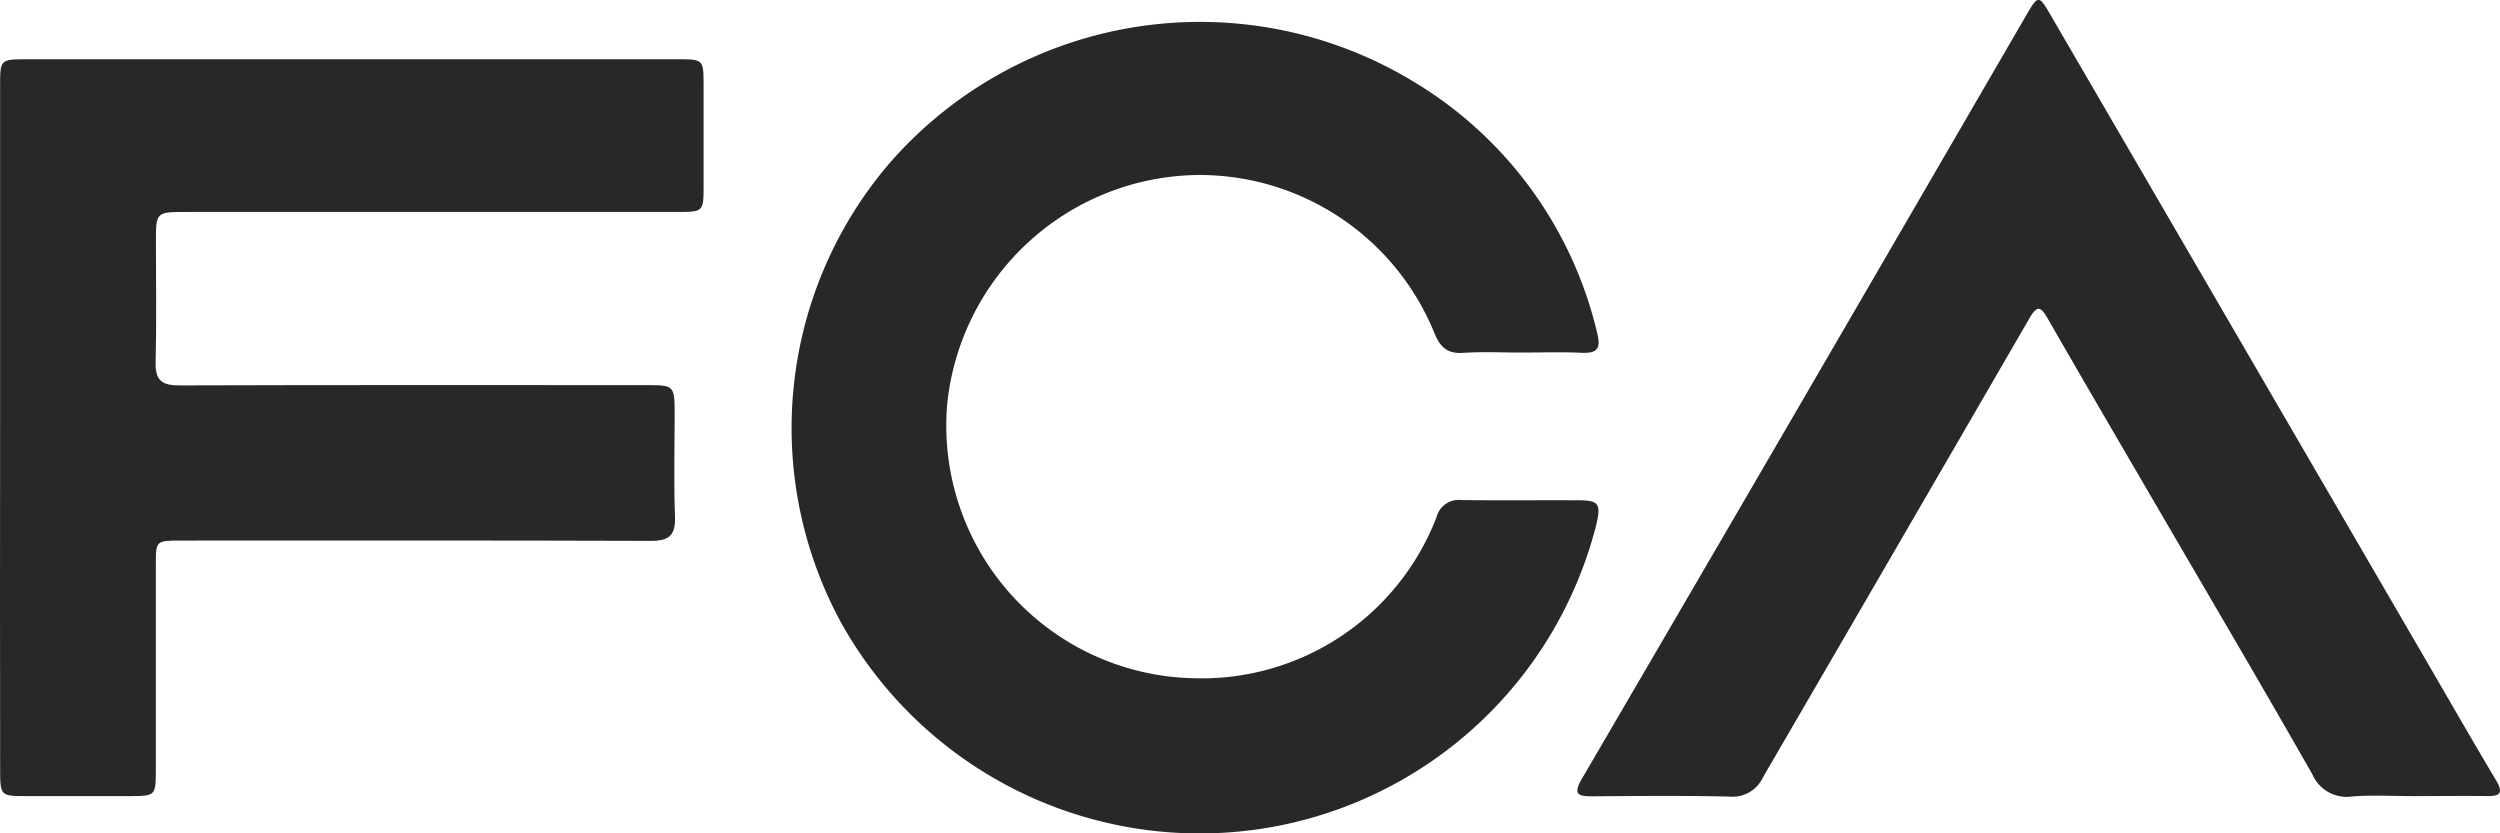 <svg xmlns="http://www.w3.org/2000/svg" width="72.534" height="24.18" viewBox="0 0 72.534 24.18">
  <g id="fca" transform="translate(0 0)">
    <path id="Path_9336" data-name="Path 9336" d="M-745.14-1271.7c-.551,0-1.11-.029-1.662.009-.478.033-.681-.172-.852-.6a7.363,7.363,0,0,0-6.857-4.561,7.4,7.4,0,0,0-7.267,6.635,7.33,7.33,0,0,0,1.84,5.525,7.331,7.331,0,0,0,5.288,2.44,7.3,7.3,0,0,0,7.072-4.684.659.659,0,0,1,.719-.484c1.126.013,2.253,0,3.379.006.612,0,.675.1.532.713a11.877,11.877,0,0,1-9.8,8.83,11.907,11.907,0,0,1-12.114-6,11.815,11.815,0,0,1,1.378-13.287,11.946,11.946,0,0,1,15.33-2.345,11.6,11.6,0,0,1,5.235,7.244c.111.443,0,.584-.445.566C-743.96-1271.72-744.55-1271.7-745.14-1271.7Z" transform="translate(789.261 1281.929)" fill="#282829"/>
    <path id="Path_9337" data-name="Path 9337" d="M-980.194-1260.507v-9.919c0-.73.014-.742.756-.743h18.931c.706,0,.722.017.724.719v3c0,.693-.021.712-.735.712h-14.262c-.892,0-.893,0-.893.873,0,1.162.02,2.325-.009,3.49-.013.524.184.671.689.669,4.5-.015,9.01-.008,13.515-.008.853,0,.854,0,.855.863,0,.983-.026,1.967.01,2.949.02.544-.168.71-.706.707-4.541-.016-9.081-.009-13.622-.009-.735,0-.735,0-.735.715v6.007c0,.661-.033.69-.7.692h-3.057c-.754,0-.76-.006-.76-.8Q-980.2-1255.547-980.194-1260.507Z" transform="translate(980.197 1272.888)" fill="#282829"/>
    <path id="Path_9338" data-name="Path 9338" d="M-529.431-1264.111c-.59,0-1.183-.035-1.769.011a1.085,1.085,0,0,1-1.151-.643c-1.389-2.438-2.811-4.856-4.225-7.28-1.151-1.977-2.308-3.949-3.447-5.933-.208-.361-.308-.413-.54-.013q-3.857,6.658-7.724,13.306a.975.975,0,0,1-.978.566c-1.322-.031-2.645-.017-3.968-.008-.4,0-.584-.038-.317-.5q4.908-8.4,9.793-16.815l3.123-5.378c.323-.551.351-.551.666-.012q5.448,9.359,10.892,18.72c.683,1.174,1.358,2.353,2.054,3.519.218.367.122.467-.267.459C-528-1264.12-528.717-1264.111-529.431-1264.111Z" transform="translate(599.441 1287.209)" fill="#282829"/>
  </g>
</svg>
